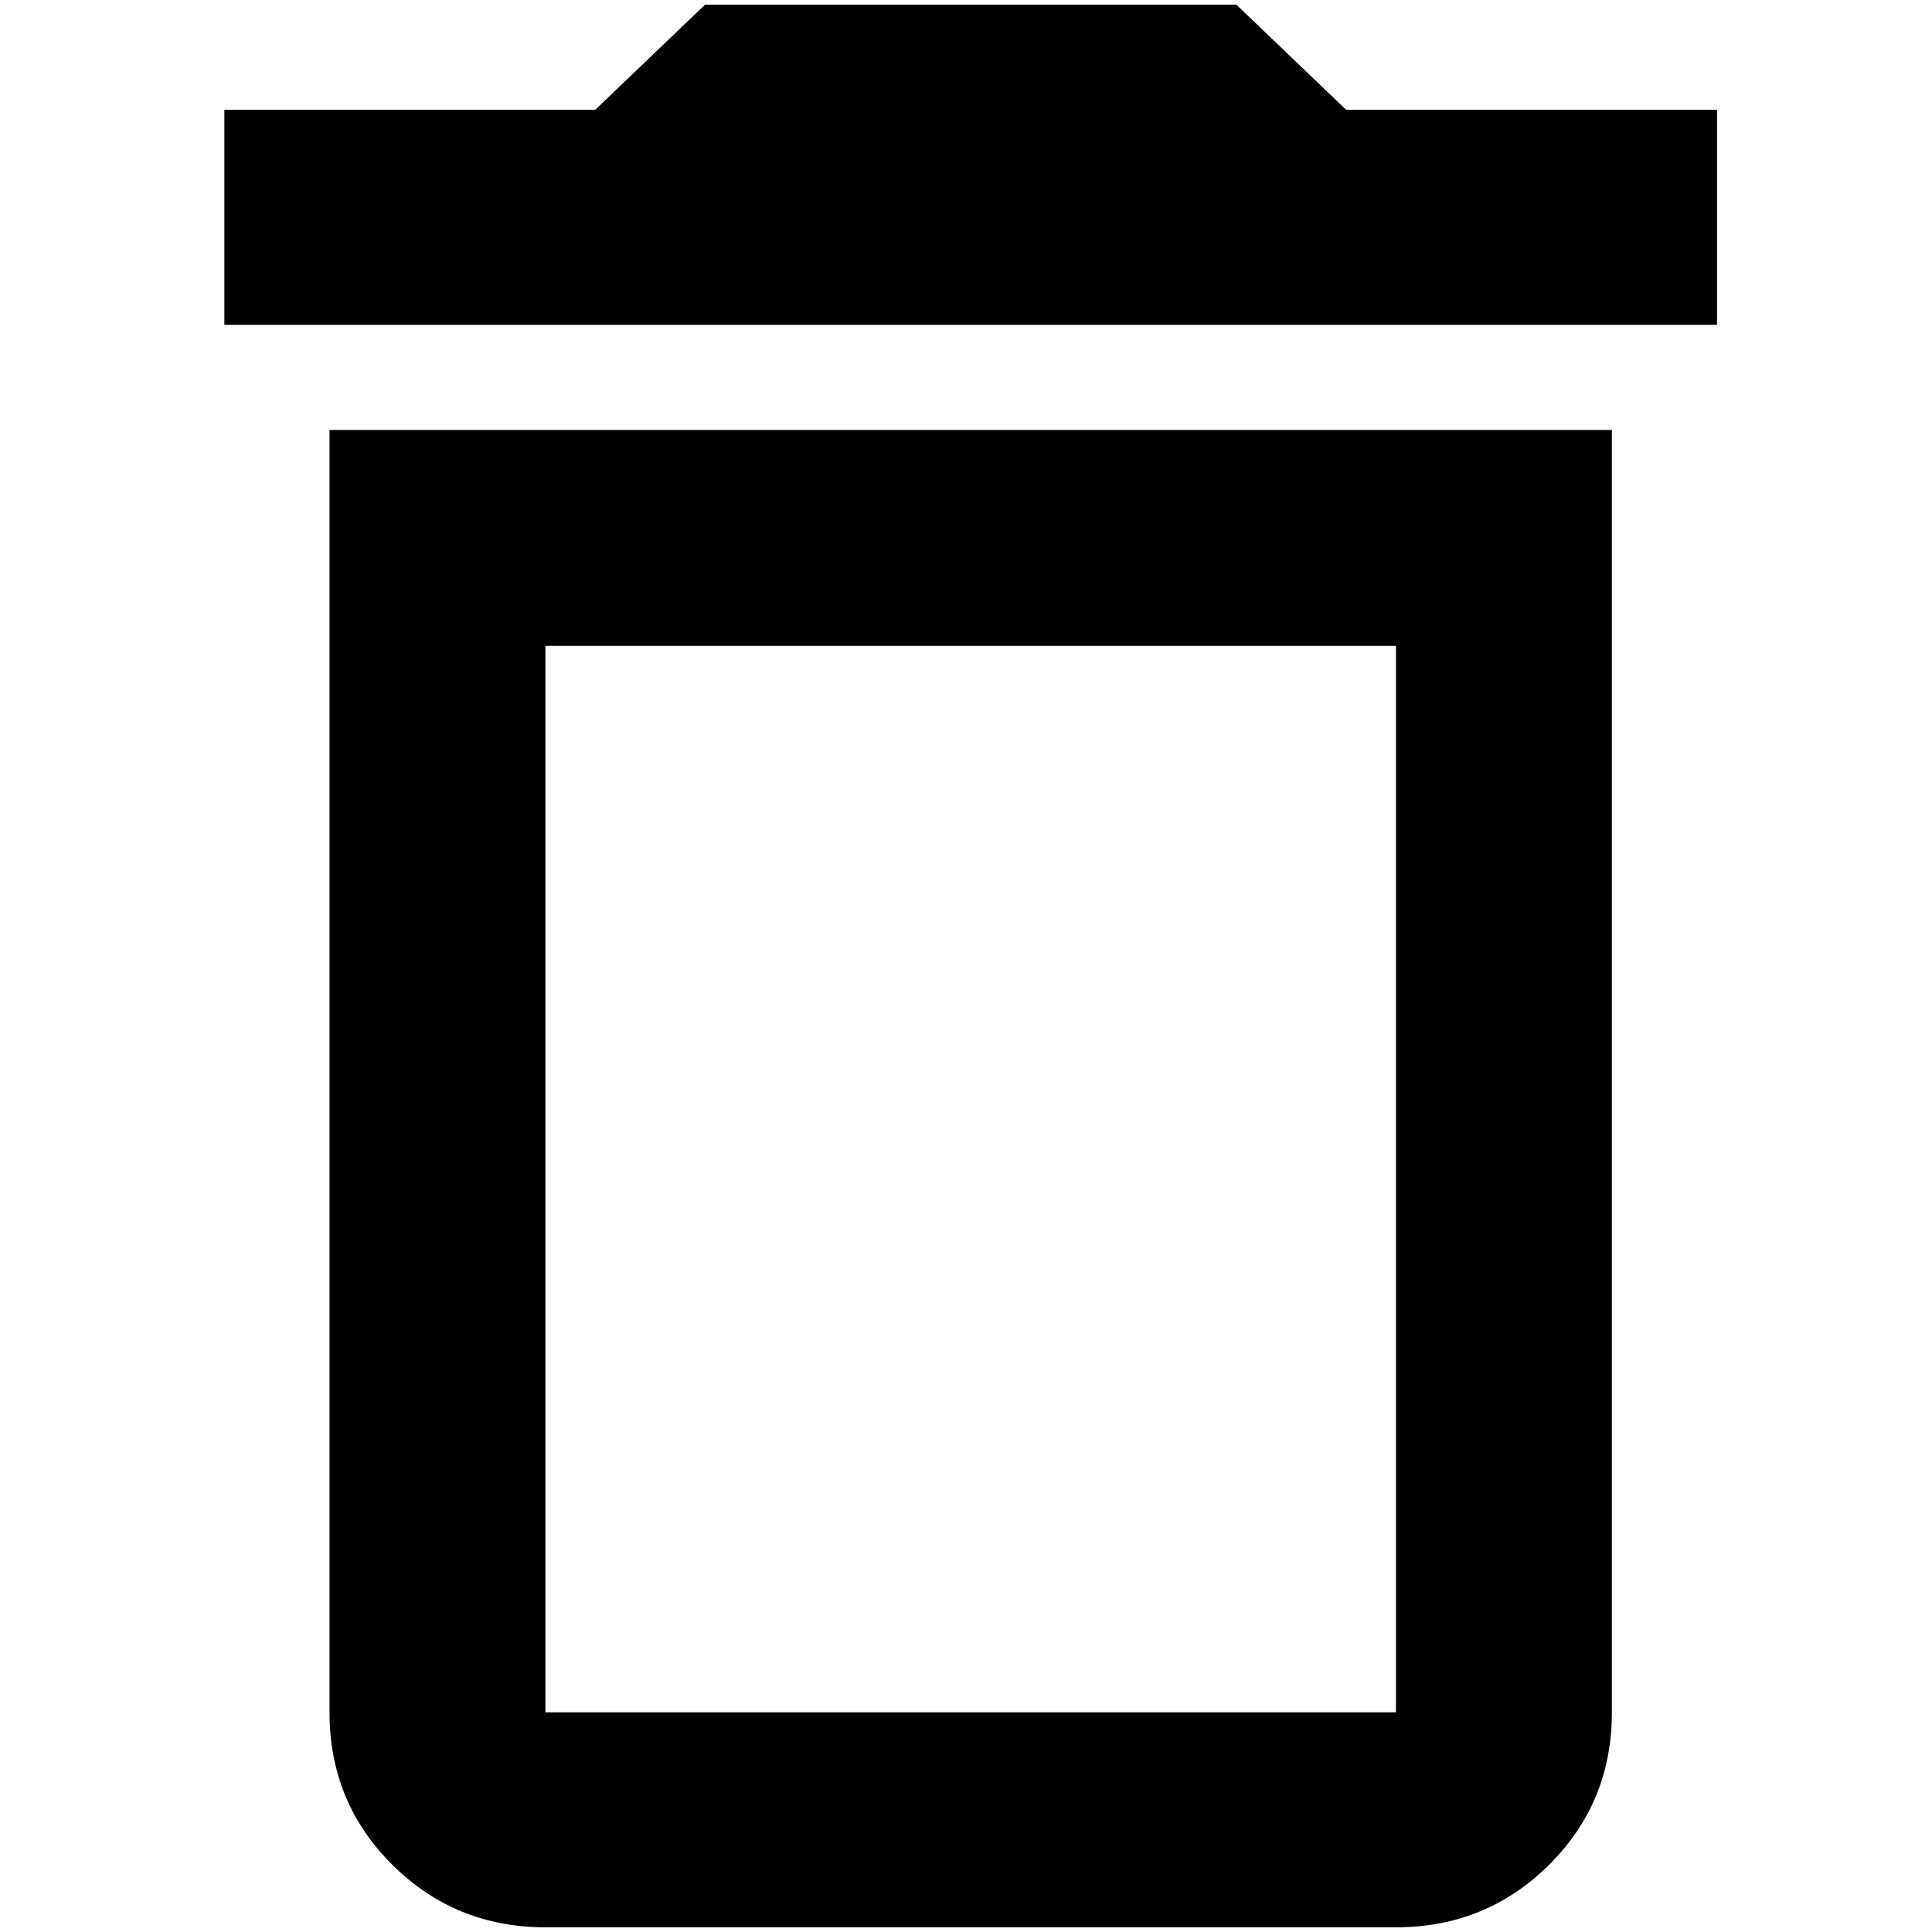 <?xml version="1.0" standalone="no"?>
<!DOCTYPE svg PUBLIC "-//W3C//DTD SVG 1.1//EN" "http://www.w3.org/Graphics/SVG/1.1/DTD/svg11.dtd" >
<svg xmlns="http://www.w3.org/2000/svg" xmlns:xlink="http://www.w3.org/1999/xlink" version="1.1" width="2048" height="2048" viewBox="-10 0 2058 2048">
   <path fill="currentColor"
d="M341 1819q0 96 67 162.5t163 66.5h906q96 0 163 -66.5t67 -162.5v-1366h-1366v1366zM571 683h906v1136h-906v-1136zM1424 112l-117 -112h-566l-117 112h-395v229h1590v-229h-395z" />
</svg>
